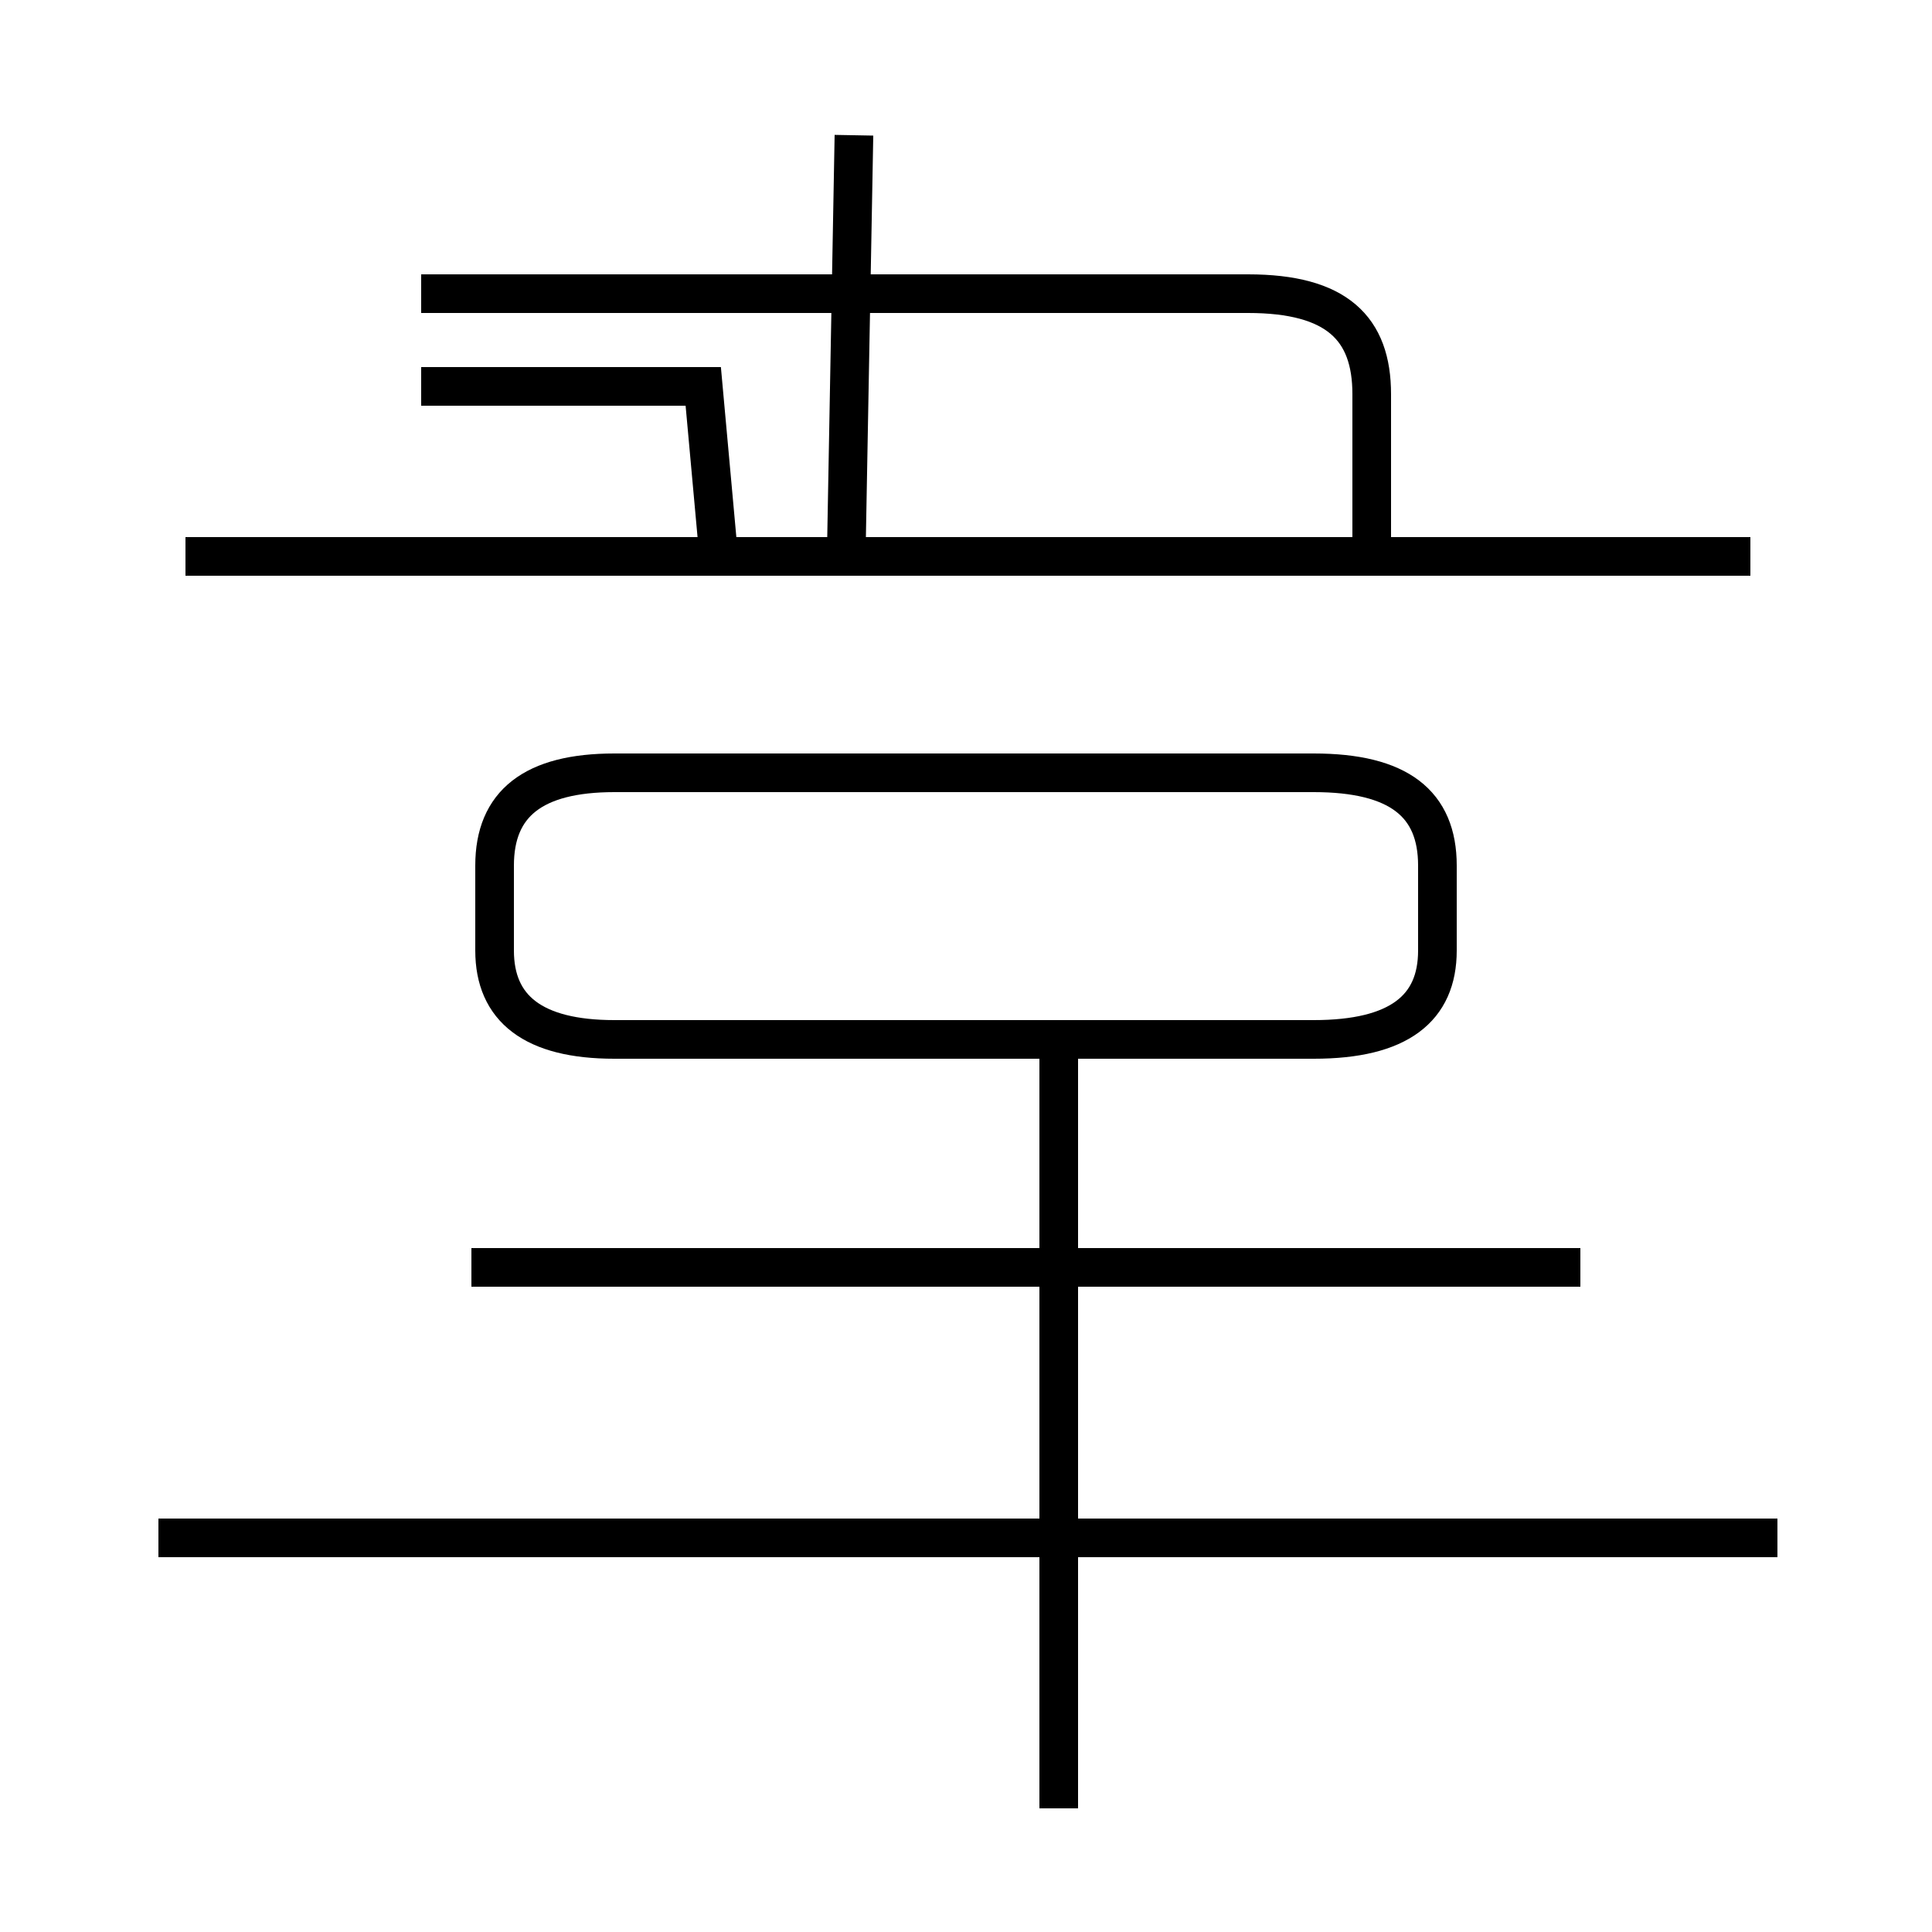<?xml version='1.0' encoding='utf8'?>
<svg viewBox="0.0 -6.0 50.0 50.0" version="1.1" xmlns="http://www.w3.org/2000/svg">
<rect x="0.0" y="-6.0" width="50.0" height="50.0" fill="#808080" stroke="none"/>
<rect x="-1000" y="-1000" width="2000" height="2000" stroke="white" fill="white"/>
<g style="fill:white;stroke:#000000;  stroke-width:1">
<path d="M 15.9 -17.1 L 34.0 -17.1 C 36.2 -17.1 37.2 -17.9 37.2 -19.4 L 37.2 -21.6 C 37.2 -23.2 36.2 -24.0 34.0 -24.0 L 15.9 -24.0 C 13.8 -24.0 12.8 -23.2 12.8 -21.6 L 12.8 -19.4 C 12.8 -17.9 13.8 -17.1 15.9 -17.1 Z M 46.0 -4.2 L 4.1 -4.2 M 27.4 2.8 L 27.4 -16.6 M 40.9 -11.2 L 12.2 -11.2 M 45.3 -29.6 L 4.8 -29.6 M 18.6 -29.6 L 18.2 -34.0 L 10.9 -34.0 M 21.9 -29.6 L 22.1 -40.5 M 35.5 -29.6 L 35.5 -33.8 C 35.5 -35.5 34.6 -36.4 32.3 -36.4 L 10.9 -36.4" transform="translate(0.0 38.0)" />
</g>
</svg>